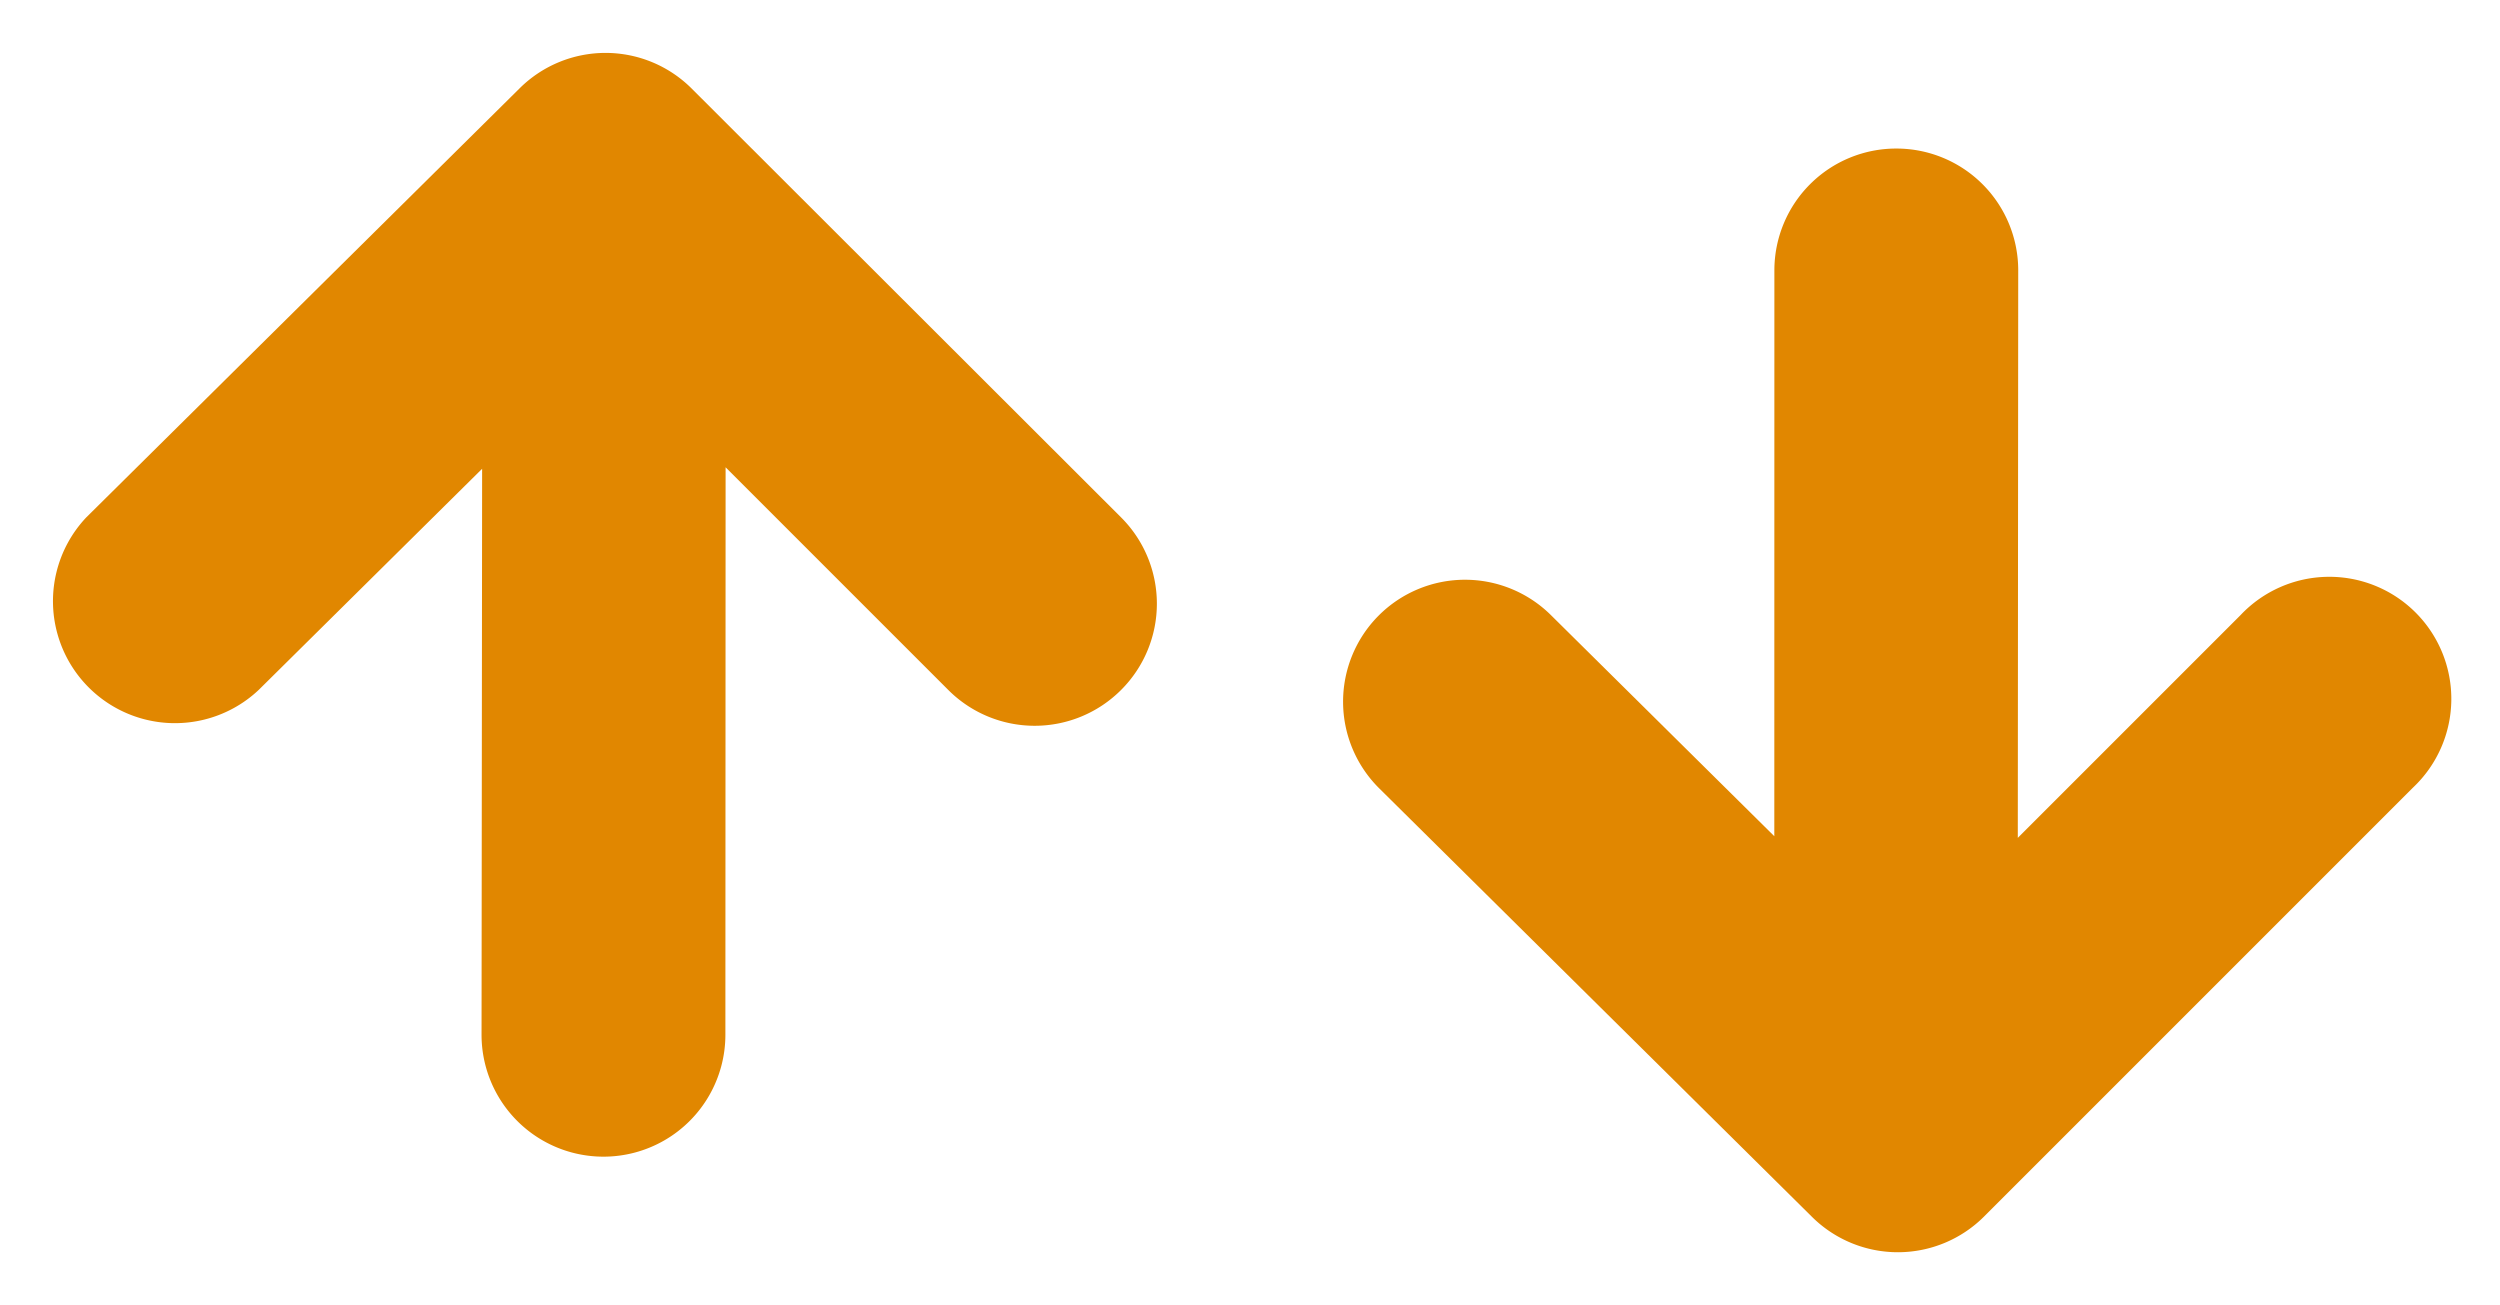 <svg xmlns="http://www.w3.org/2000/svg" width="24.794" height="12.947" viewBox="0 0 24.794 12.947">
    <defs>
        <style>.a{fill:#e18700;}</style>
    </defs>
    <g transform="translate(-1100.59 -509.951)">
        <path class="a" d="M8.113.355a1.208,1.208,0,0,0-1.71,0L2.435,4.322,2.419,1.2A1.21,1.21,0,0,0,1.21,0H1.2A1.21,1.21,0,0,0,0,1.216L.03,7.26a1.209,1.209,0,0,0,1.208,1.2l6.018,0h0a1.21,1.21,0,1,0,0-2.419H4.131L8.113,2.065a1.208,1.208,0,0,0,0-1.71" transform="translate(1113.409 516.91) rotate(-45)" />
        <path class="a" d="M8.463,1.239A1.209,1.209,0,0,0,7.26.03L1.216,0H1.21a1.21,1.21,0,0,0,0,2.419l3.117.016L.354,6.4a1.209,1.209,0,1,0,1.71,1.71L6.045,4.132l0,3.127a1.211,1.211,0,0,0,1.21,1.208h0A1.209,1.209,0,0,0,8.467,7.256Z" transform="translate(1100.59 515.938) rotate(-45)" />
    </g>
</svg>